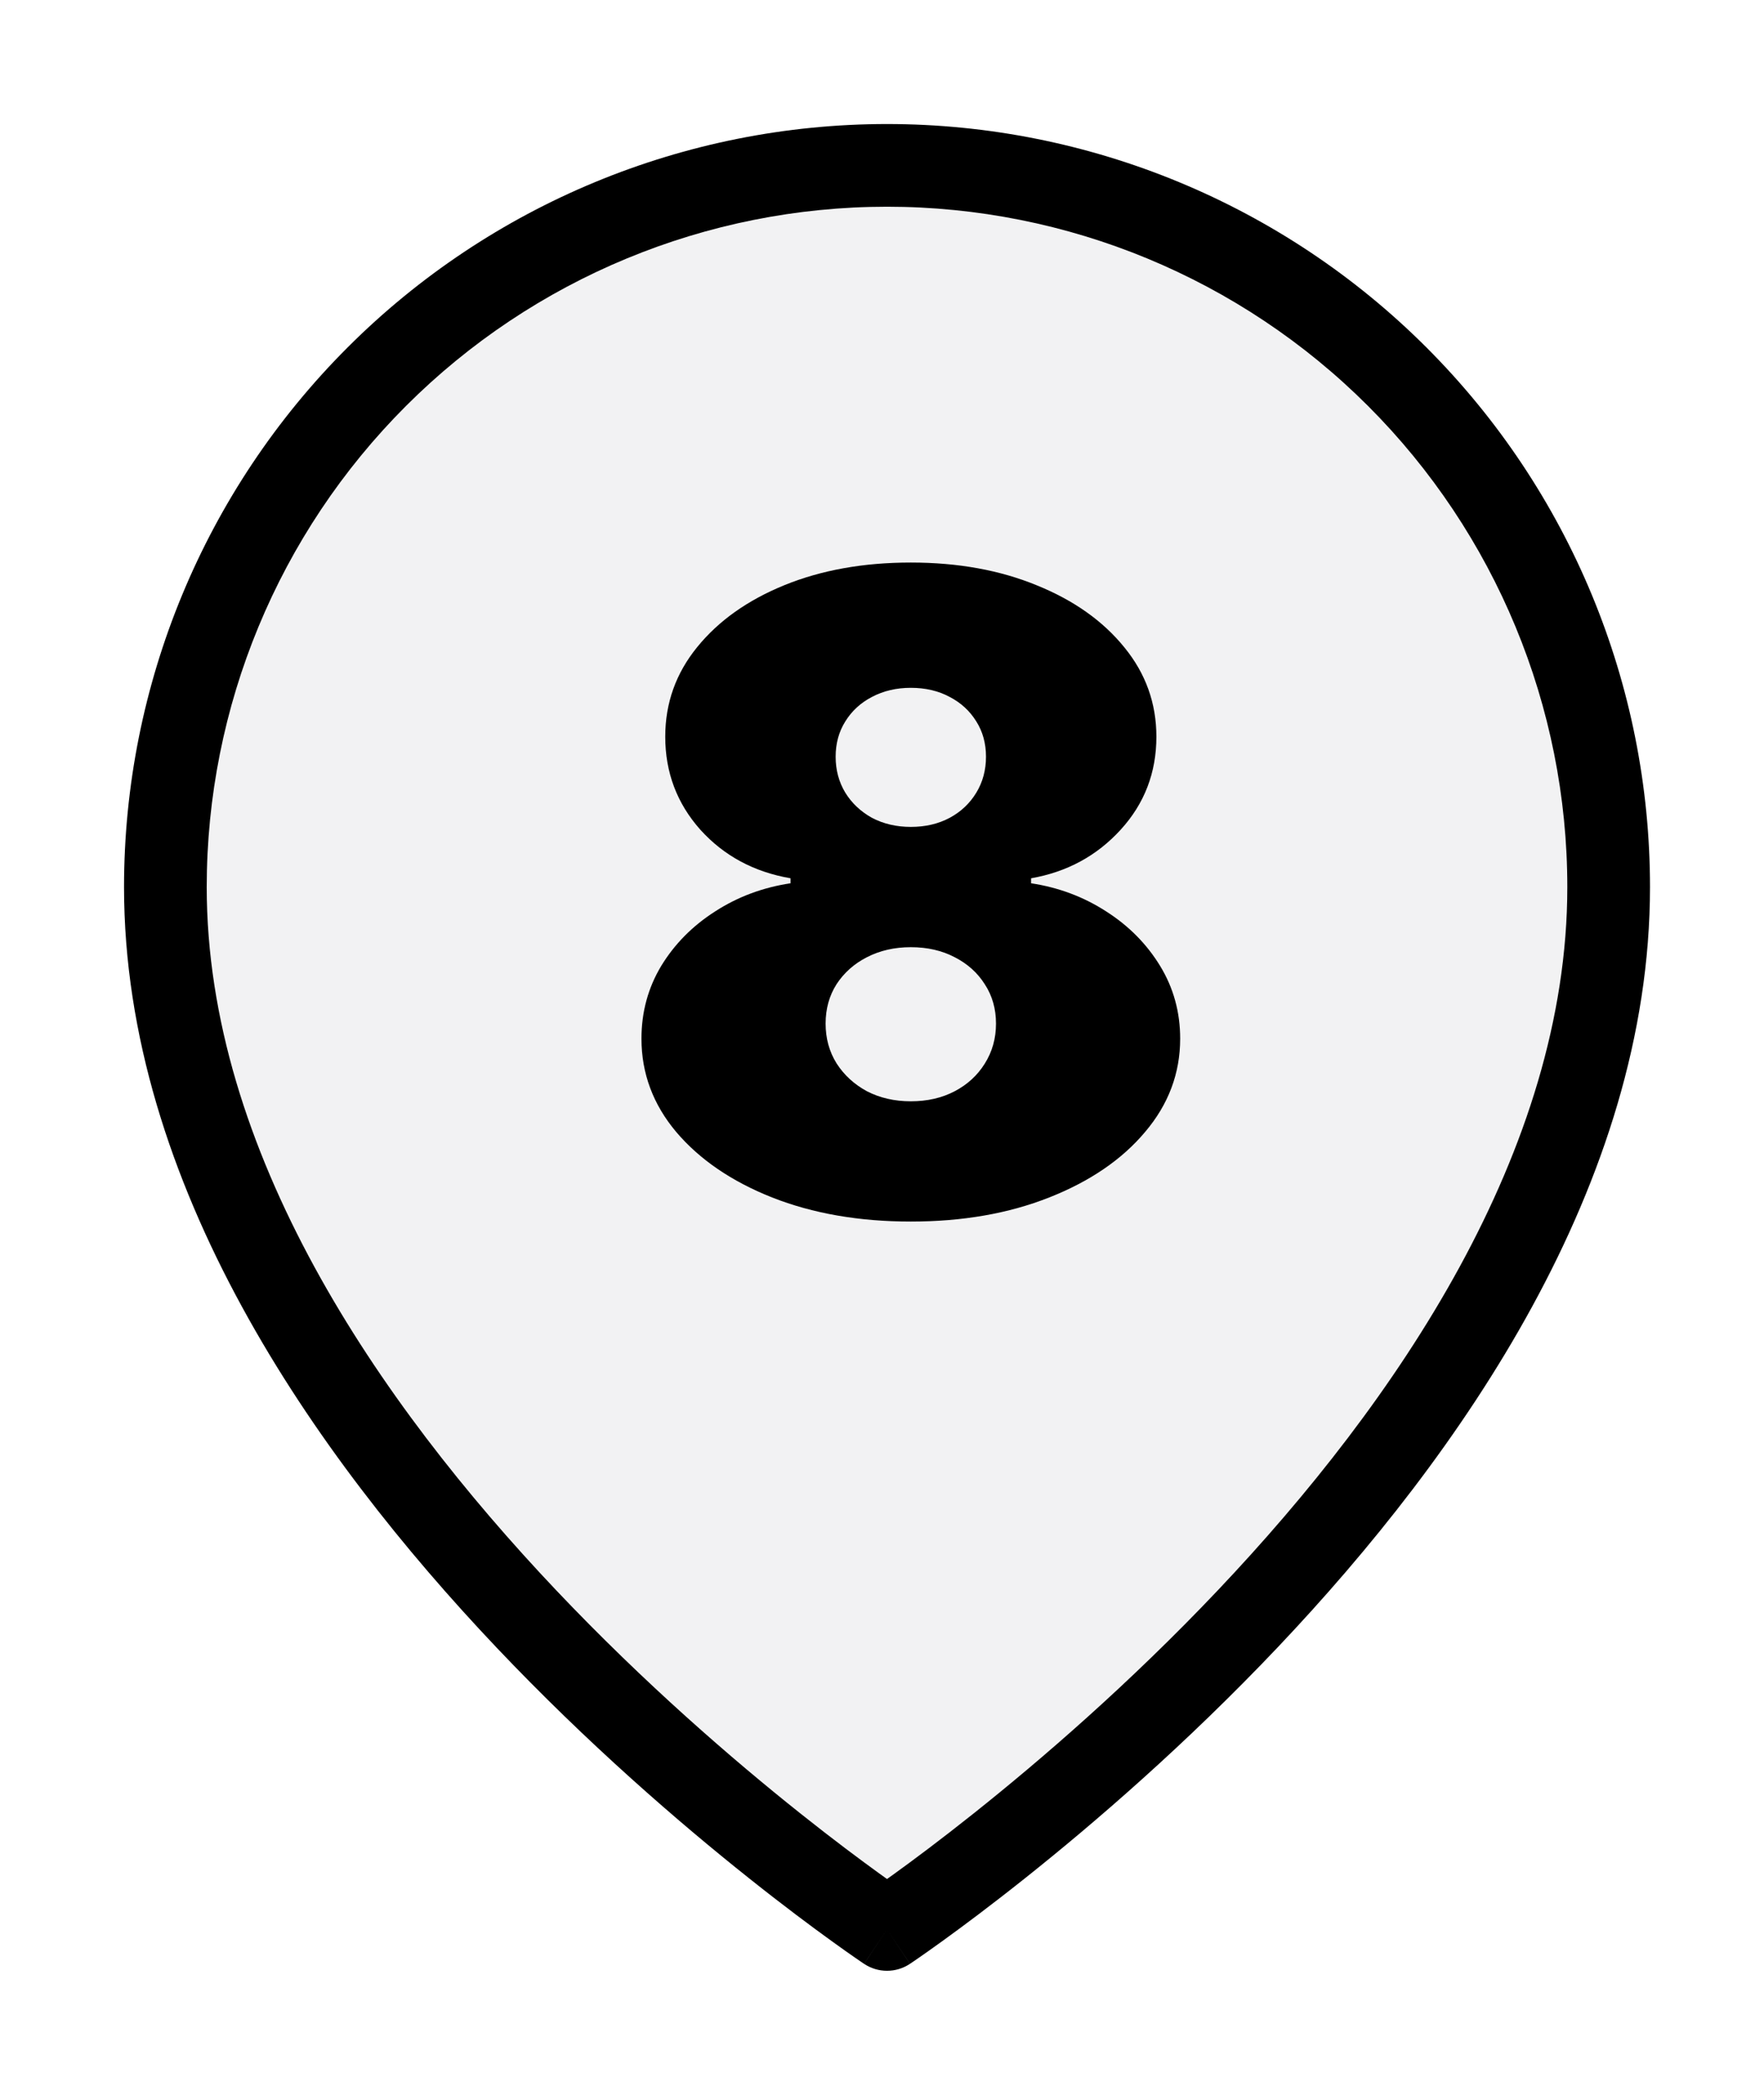 <svg width="64" height="76" viewBox="0 0 64 76" fill="none" xmlns="http://www.w3.org/2000/svg">
<g filter="url(#filter0_d_74_192)">
<path d="M58.364 28.182C58.364 48.545 32.182 66 32.182 66C32.182 66 6 48.545 6 28.182C6 21.238 8.758 14.579 13.668 9.668C18.578 4.758 25.238 2 32.182 2C39.126 2 45.785 4.758 50.695 9.668C55.605 14.579 58.364 21.238 58.364 28.182Z" fill="#F2F2F3"/>
<path d="M58.364 28.182L59.864 28.182V28.182L58.364 28.182ZM32.182 66L31.35 67.248C31.854 67.584 32.51 67.584 33.014 67.248L32.182 66ZM6 28.182L4.5 28.182V28.182H6ZM32.182 2V3.5V2ZM56.864 28.182C56.864 37.761 50.67 46.85 44.184 53.696C40.972 57.086 37.754 59.857 35.338 61.781C34.132 62.742 33.128 63.489 32.429 63.994C32.079 64.247 31.806 64.438 31.622 64.566C31.53 64.63 31.46 64.677 31.414 64.709C31.391 64.724 31.374 64.736 31.363 64.743C31.358 64.746 31.354 64.749 31.352 64.751C31.351 64.751 31.35 64.752 31.35 64.752C31.349 64.752 31.349 64.752 31.349 64.752C31.349 64.752 31.35 64.752 32.182 66C33.014 67.248 33.014 67.248 33.015 67.247C33.015 67.247 33.016 67.247 33.016 67.246C33.018 67.246 33.019 67.245 33.021 67.243C33.025 67.24 33.031 67.237 33.038 67.232C33.053 67.222 33.073 67.208 33.1 67.19C33.153 67.154 33.23 67.101 33.33 67.032C33.529 66.894 33.819 66.691 34.185 66.426C34.918 65.897 35.959 65.122 37.207 64.128C39.7 62.143 43.028 59.277 46.362 55.759C52.967 48.787 59.864 38.967 59.864 28.182H56.864ZM32.182 66C33.014 64.752 33.014 64.752 33.014 64.752C33.014 64.752 33.014 64.752 33.014 64.752C33.014 64.752 33.013 64.751 33.012 64.751C33.01 64.749 33.006 64.746 33 64.743C32.989 64.736 32.972 64.724 32.95 64.709C32.904 64.677 32.834 64.63 32.742 64.566C32.558 64.438 32.285 64.247 31.935 63.994C31.236 63.489 30.232 62.742 29.025 61.781C26.609 59.857 23.392 57.086 20.18 53.696C13.694 46.85 7.5 37.761 7.5 28.182H4.5C4.5 38.967 11.397 48.787 18.002 55.759C21.335 59.277 24.663 62.143 27.157 64.128C28.404 65.122 29.446 65.897 30.179 66.426C30.545 66.691 30.834 66.894 31.034 67.032C31.134 67.101 31.211 67.154 31.264 67.19C31.291 67.208 31.311 67.222 31.326 67.232C31.333 67.237 31.338 67.24 31.342 67.243C31.344 67.245 31.346 67.246 31.347 67.246C31.348 67.247 31.349 67.247 31.349 67.247C31.349 67.248 31.35 67.248 32.182 66ZM7.5 28.182C7.5 21.636 10.1 15.358 14.729 10.729L12.608 8.608C7.416 13.799 4.5 20.84 4.5 28.182L7.5 28.182ZM14.729 10.729C19.358 6.1 25.636 3.5 32.182 3.5V0.5C24.84 0.5 17.799 3.416 12.608 8.608L14.729 10.729ZM32.182 3.5C38.728 3.5 45.006 6.1 49.635 10.729L51.756 8.608C46.565 3.416 39.523 0.5 32.182 0.5V3.5ZM49.635 10.729C54.263 15.358 56.864 21.636 56.864 28.182L59.864 28.182C59.864 20.84 56.947 13.799 51.756 8.608L49.635 10.729Z" fill="black"/>
</g>
<path d="M33.045 44.318C31.167 44.318 29.489 44.026 28.011 43.443C26.542 42.86 25.383 42.068 24.534 41.068C23.693 40.068 23.273 38.939 23.273 37.682C23.273 36.72 23.511 35.841 23.989 35.045C24.473 34.25 25.125 33.591 25.943 33.068C26.761 32.538 27.674 32.197 28.682 32.045V31.864C27.356 31.636 26.265 31.049 25.409 30.102C24.561 29.148 24.136 28.023 24.136 26.727C24.136 25.508 24.523 24.424 25.295 23.477C26.068 22.523 27.125 21.773 28.466 21.227C29.807 20.682 31.333 20.409 33.045 20.409C34.758 20.409 36.284 20.686 37.625 21.239C38.966 21.784 40.023 22.534 40.795 23.489C41.568 24.436 41.955 25.515 41.955 26.727C41.955 28.03 41.523 29.155 40.659 30.102C39.795 31.049 38.712 31.636 37.409 31.864V32.045C38.409 32.197 39.318 32.538 40.136 33.068C40.955 33.591 41.606 34.25 42.091 35.045C42.576 35.841 42.818 36.72 42.818 37.682C42.818 38.939 42.394 40.068 41.545 41.068C40.705 42.068 39.545 42.86 38.068 43.443C36.598 44.026 34.924 44.318 33.045 44.318ZM33.045 39.955C33.644 39.955 34.174 39.833 34.636 39.591C35.098 39.349 35.462 39.015 35.727 38.591C36 38.159 36.136 37.674 36.136 37.136C36.136 36.599 36 36.121 35.727 35.705C35.462 35.288 35.098 34.962 34.636 34.727C34.174 34.485 33.644 34.364 33.045 34.364C32.455 34.364 31.924 34.485 31.454 34.727C30.992 34.962 30.625 35.288 30.352 35.705C30.087 36.121 29.954 36.599 29.954 37.136C29.954 37.674 30.087 38.155 30.352 38.58C30.625 39.004 30.992 39.341 31.454 39.591C31.924 39.833 32.455 39.955 33.045 39.955ZM33.045 30C33.576 30 34.045 29.89 34.455 29.671C34.864 29.451 35.185 29.148 35.42 28.761C35.655 28.375 35.773 27.939 35.773 27.454C35.773 26.97 35.655 26.542 35.42 26.171C35.185 25.792 34.864 25.496 34.455 25.284C34.045 25.064 33.576 24.954 33.045 24.954C32.523 24.954 32.053 25.064 31.636 25.284C31.227 25.496 30.905 25.792 30.67 26.171C30.436 26.542 30.318 26.97 30.318 27.454C30.318 27.939 30.436 28.375 30.67 28.761C30.905 29.14 31.227 29.443 31.636 29.671C32.053 29.89 32.523 30 33.045 30Z" fill="black"/>
<defs>
<filter id="filter0_d_74_192" x="0.5" y="0.5" width="63.364" height="75" filterUnits="userSpaceOnUse" color-interpolation-filters="sRGB">
<feFlood flood-opacity="0" result="BackgroundImageFix"/>
<feColorMatrix in="SourceAlpha" type="matrix" values="0 0 0 0 0 0 0 0 0 0 0 0 0 0 0 0 0 0 127 0" result="hardAlpha"/>
<feOffset dy="4"/>
<feGaussianBlur stdDeviation="2"/>
<feComposite in2="hardAlpha" operator="out"/>
<feColorMatrix type="matrix" values="0 0 0 0 0 0 0 0 0 0 0 0 0 0 0 0 0 0 0.25 0"/>
<feBlend mode="normal" in2="BackgroundImageFix" result="effect1_dropShadow_74_192"/>
<feBlend mode="normal" in="SourceGraphic" in2="effect1_dropShadow_74_192" result="shape"/>
</filter>
</defs>
</svg>
